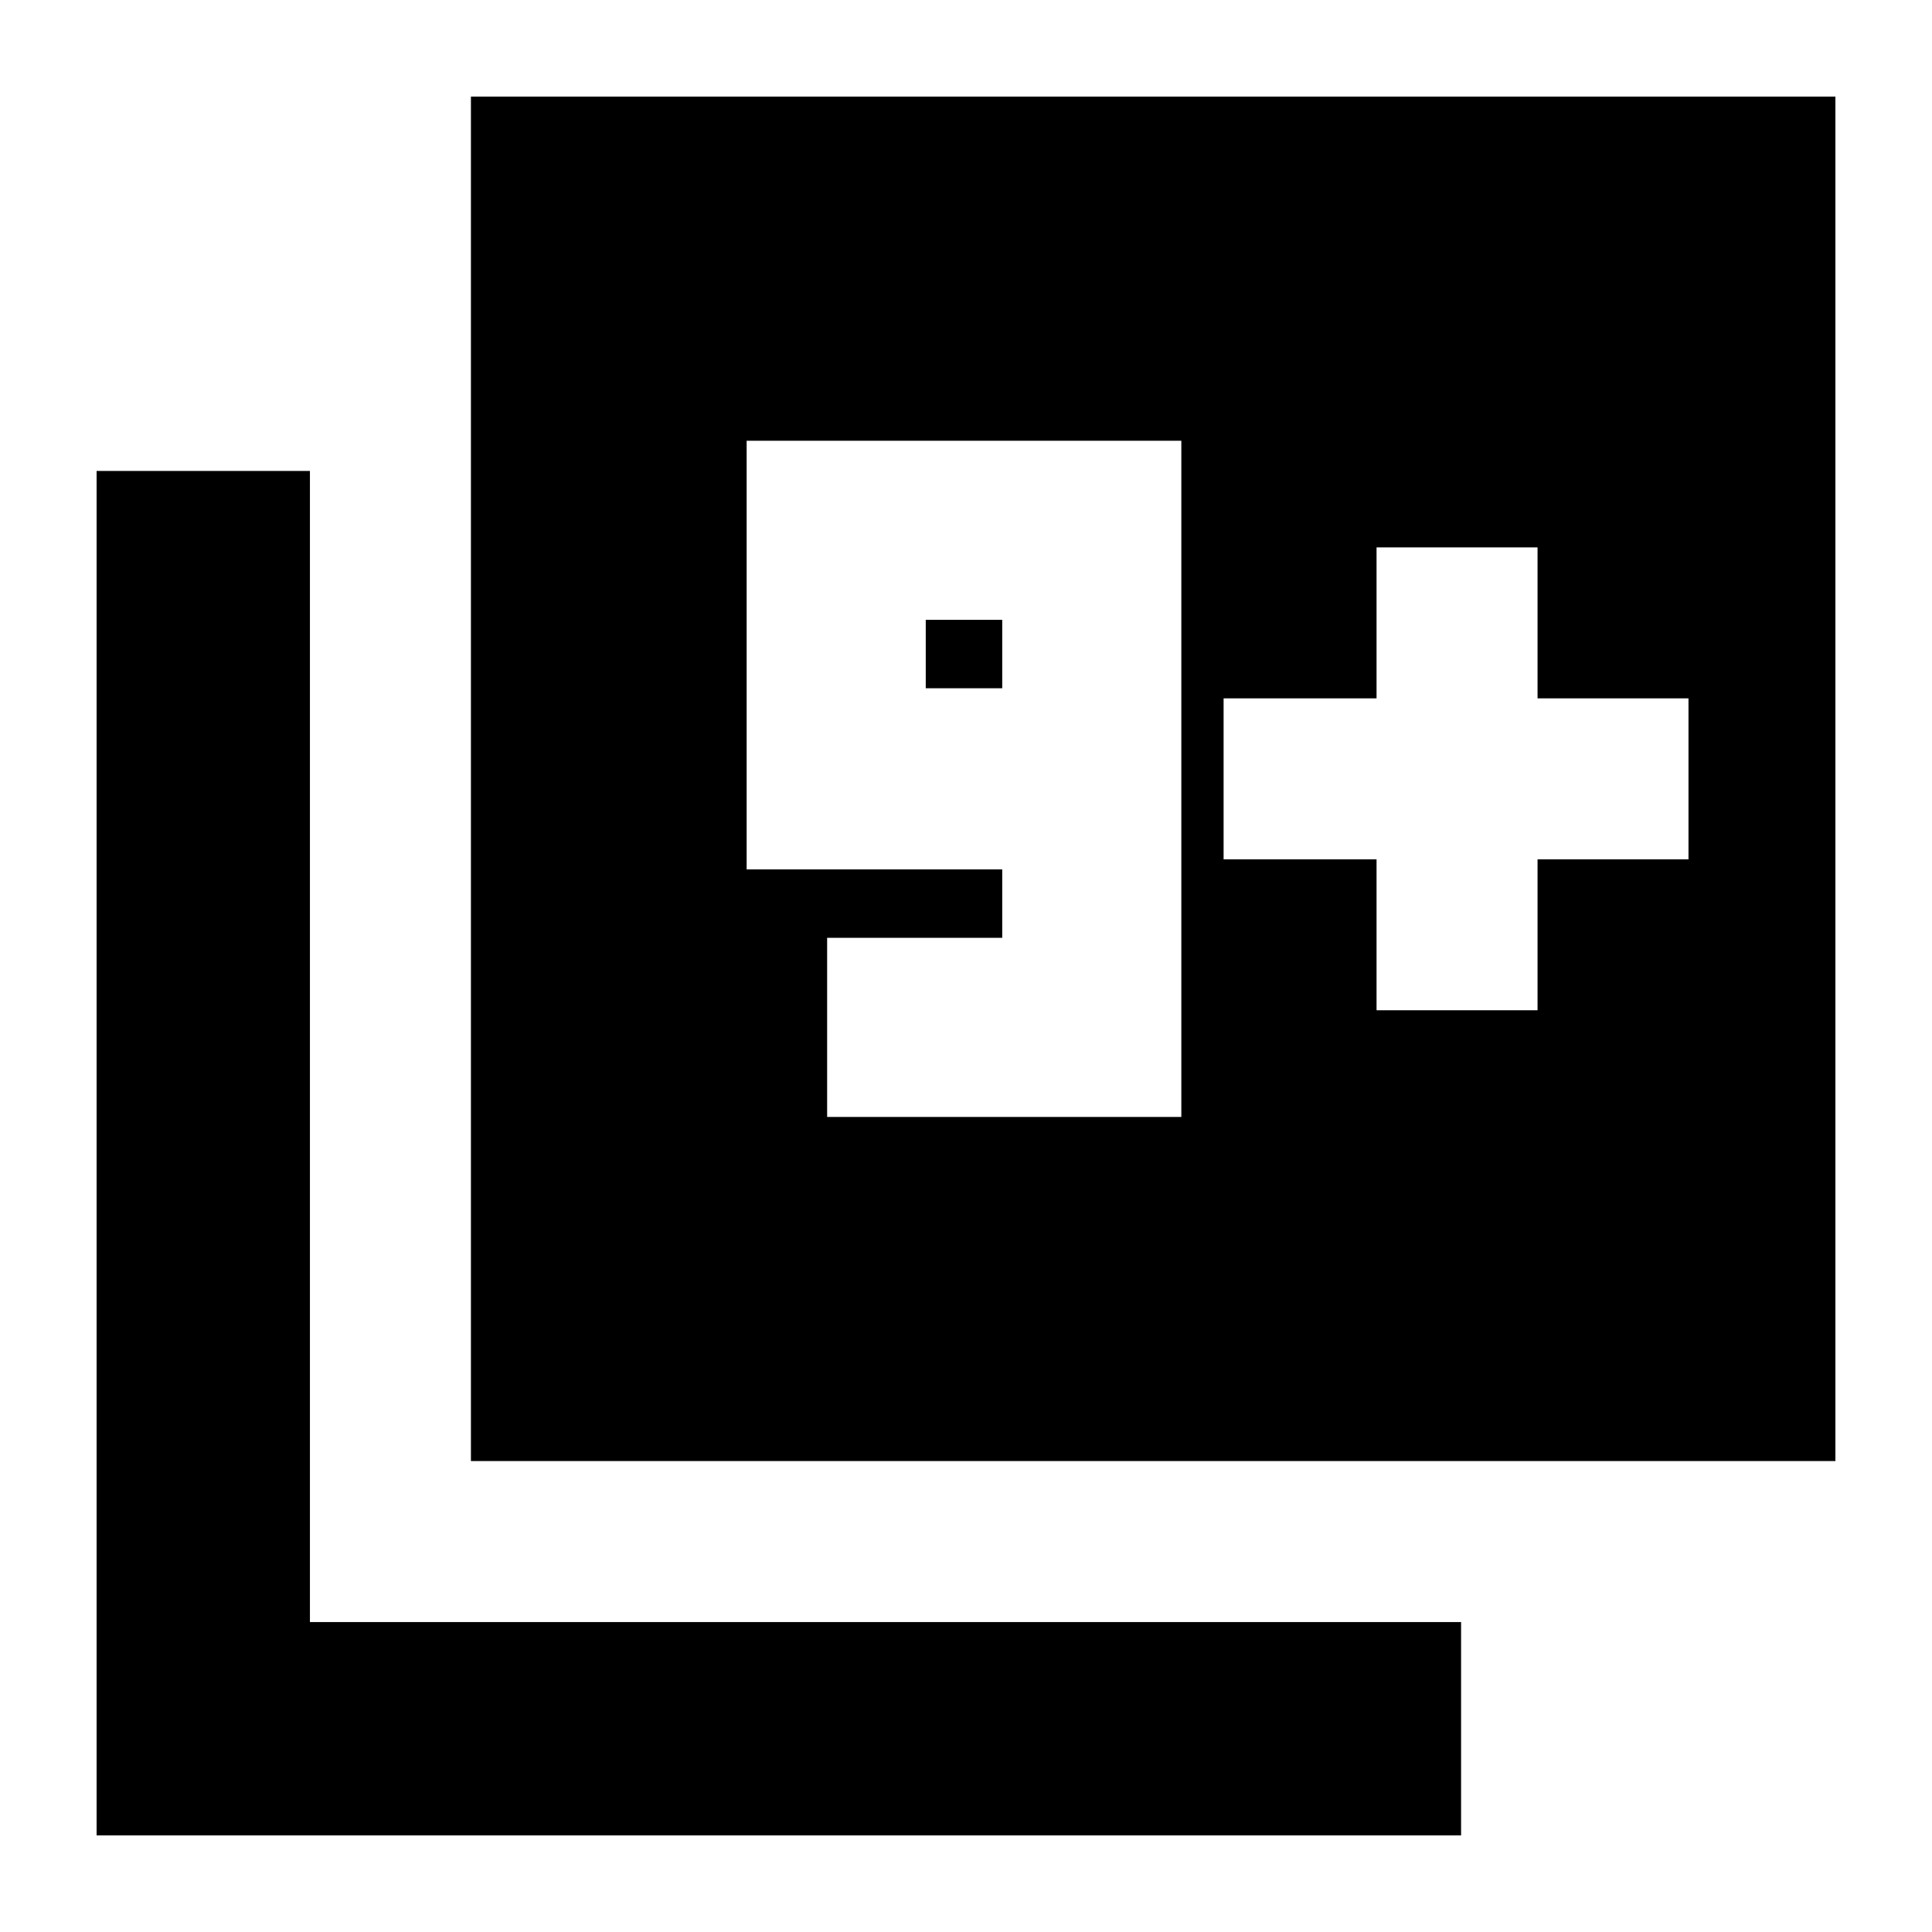 <svg xmlns="http://www.w3.org/2000/svg" height="24" width="24"><path d="M10.275 13.875h4.4v-8.4h-5.4V10.8h3.175v.85h-2.175ZM12.45 8.55h-.95V7.7h.95Zm-6.6 9.6V1.2H22.8v16.95ZM1.2 22.8V5.85h2.65v14.3h14.3v2.65Zm15.9-10.25h2v-1.875h1.875v-2H19.1V6.8h-2v1.875h-1.9v2h1.9Z"/></svg>